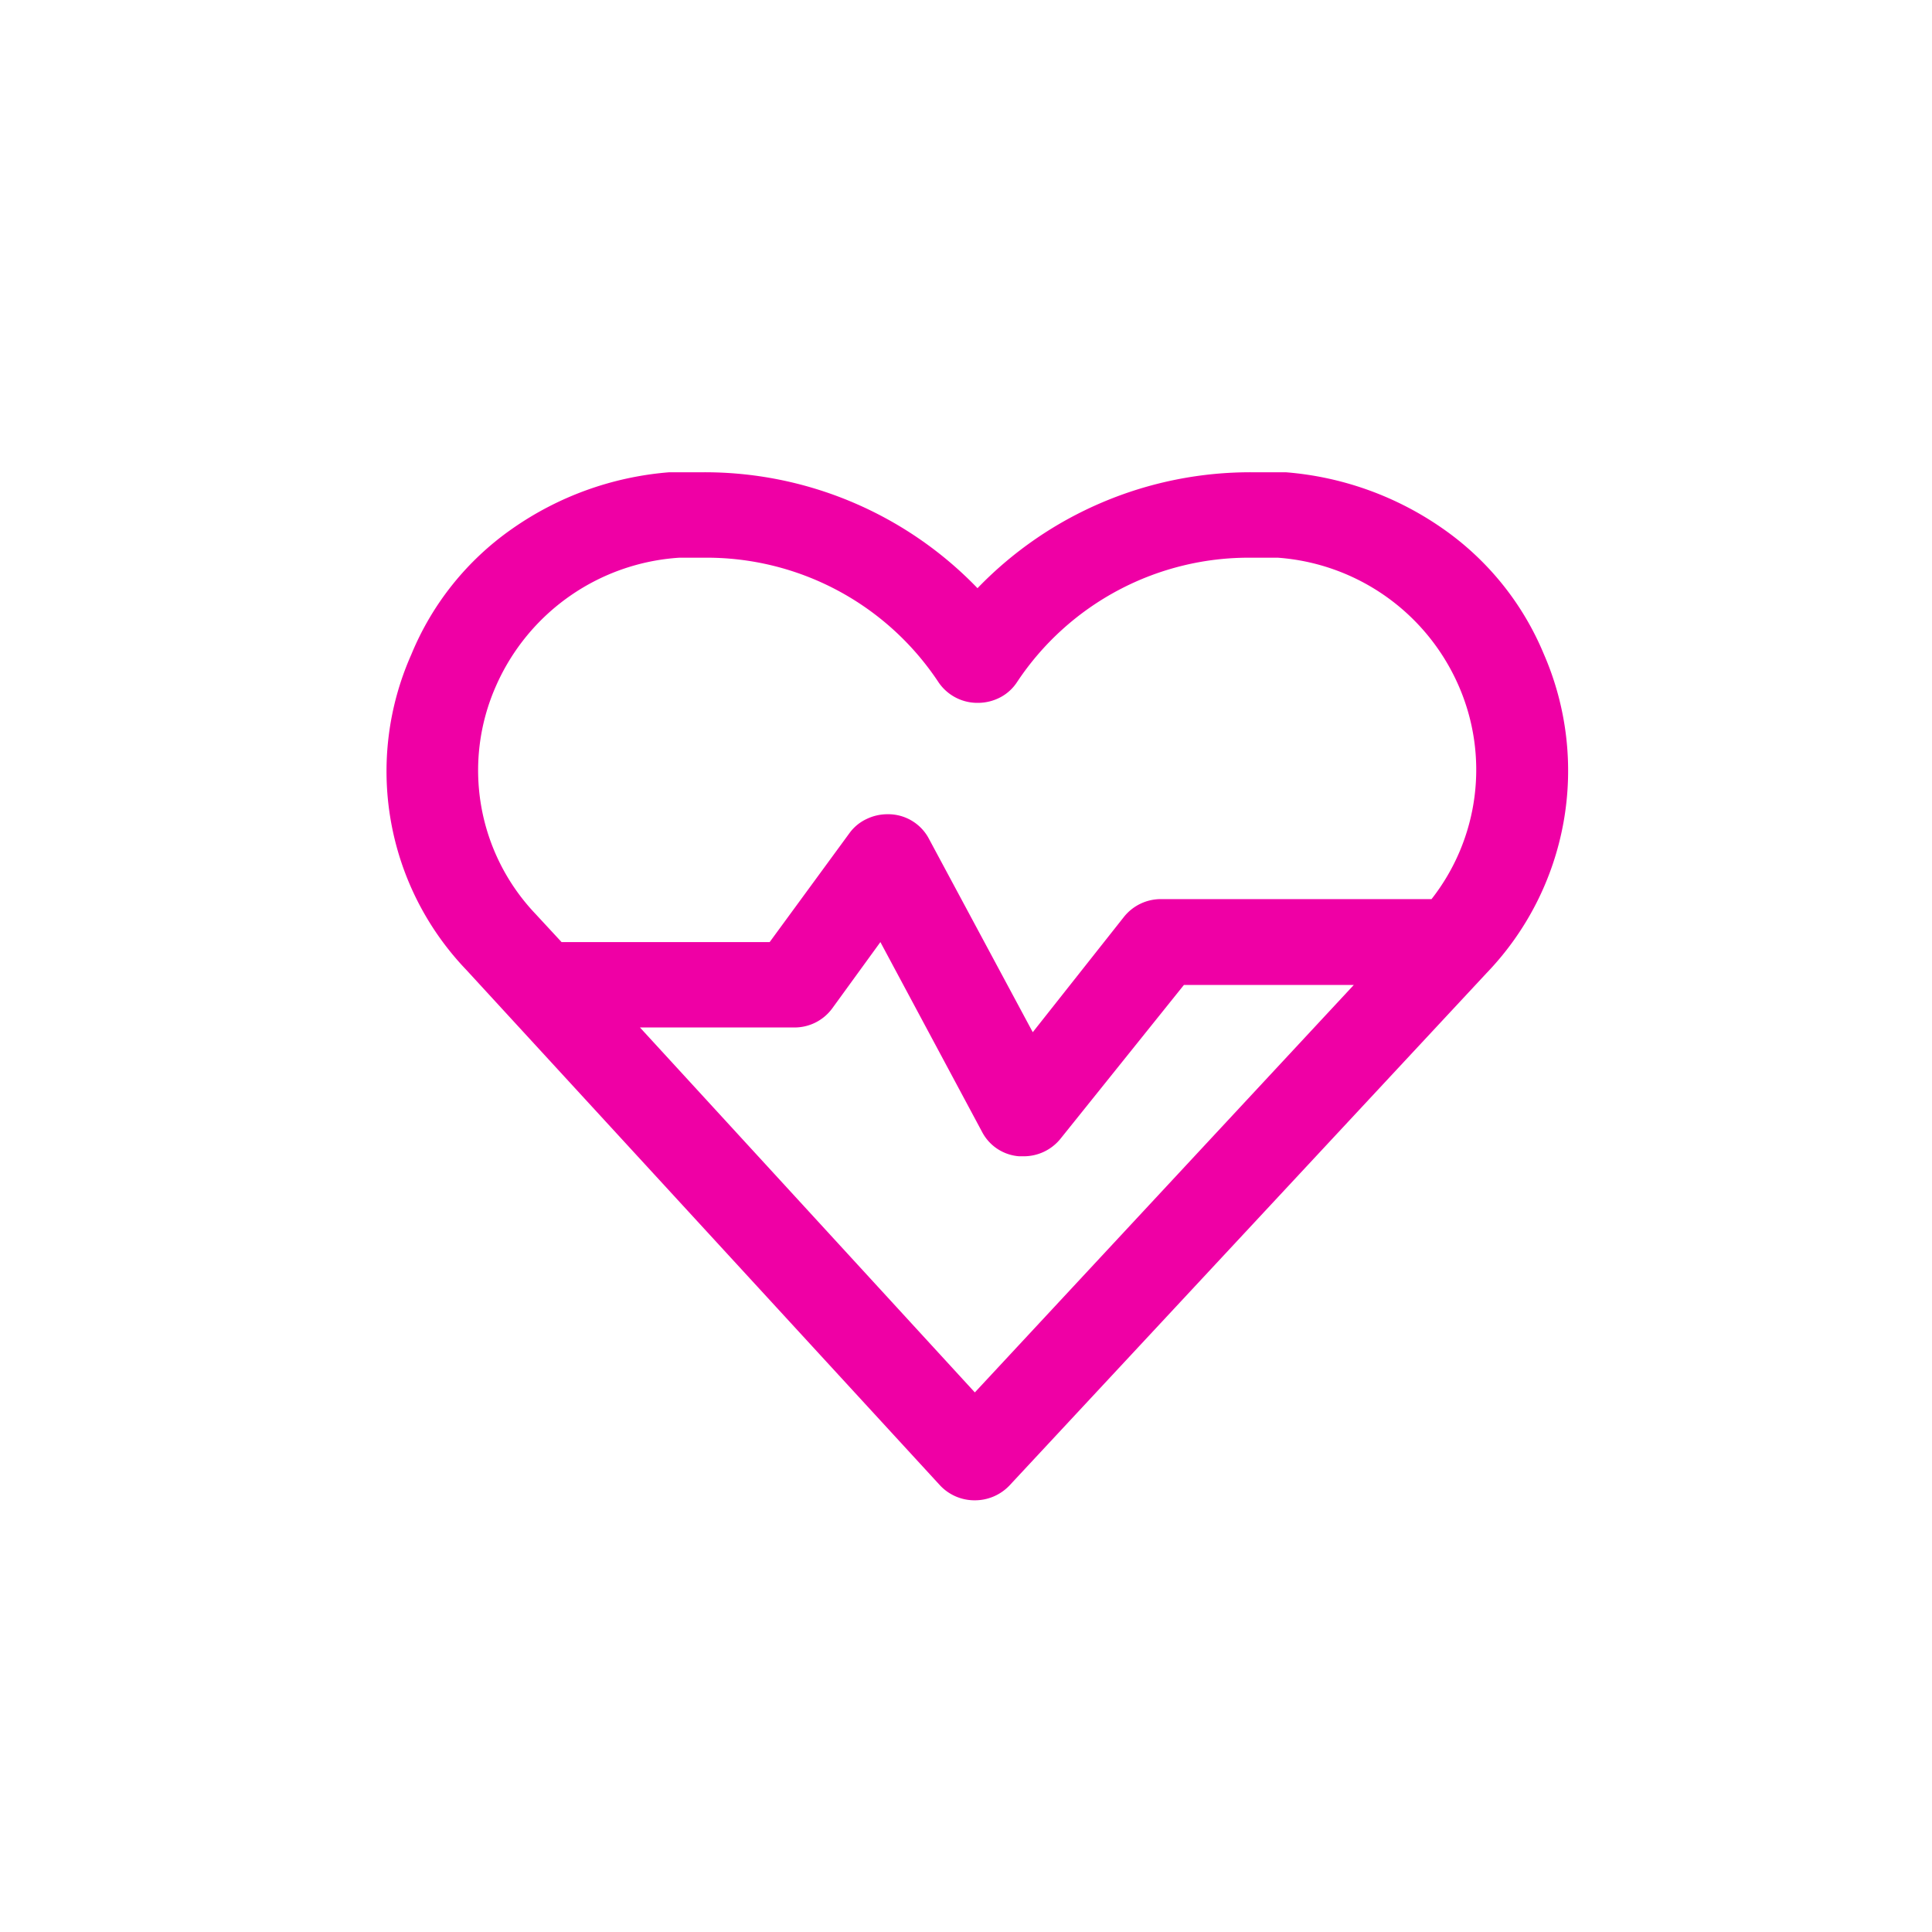 <svg xmlns="http://www.w3.org/2000/svg" xmlns:xlink="http://www.w3.org/1999/xlink" width="45" height="45" viewBox="0 0 45 45">
  <defs>
    <clipPath id="clip-sintomas">
      <rect width="45" height="45"/>
    </clipPath>
  </defs>
  <g id="sintomas" clip-path="url(#clip-sintomas)">
    <g id="Group_3" data-name="Group 3" transform="translate(9.006 10.162)">
      <path id="Fill_1" data-name="Fill 1" d="M13.7,23.945h0a1.1,1.1,0,0,1-.811-.348L1.854,11.589A6.688,6.688,0,0,1,.573,4.248,6.661,6.661,0,0,1,2.922,1.317,7.391,7.391,0,0,1,6.583,0h.779a8.82,8.82,0,0,1,6.4,2.7,8.827,8.827,0,0,1,6.4-2.7h.78A7.4,7.4,0,0,1,24.6,1.313a6.681,6.681,0,0,1,2.35,2.915,6.8,6.8,0,0,1-1.335,7.441L14.5,23.607A1.112,1.112,0,0,1,13.7,23.945ZM5.9,12.932l7.8,8.5,8.827-9.491H18.57l-2.882,3.591a1.1,1.1,0,0,1-.854.4h-.1a1.062,1.062,0,0,1-.854-.546L11.5,10.943l-1.12,1.542a1.089,1.089,0,0,1-.887.447Zm5.765-4.967a1.073,1.073,0,0,1,.949.541l2.435,4.536,2.135-2.7a1.1,1.1,0,0,1,.853-.4h6.3a4.878,4.878,0,0,0,.63-4.973A4.99,4.99,0,0,0,20.759,1.99h-.62a6.475,6.475,0,0,0-5.454,2.894,1.049,1.049,0,0,1-.373.348,1.125,1.125,0,0,1-.543.139,1.093,1.093,0,0,1-.92-.487A6.473,6.473,0,0,0,7.395,1.99H6.818a5.015,5.015,0,0,0-4.27,2.984,4.851,4.851,0,0,0,.918,5.312l.608.657H8.921l1.858-2.537a1.031,1.031,0,0,1,.4-.33A1.114,1.114,0,0,1,11.664,7.965Z" transform="translate(0 0.838)" fill="#ef00a5"/>
    </g>
  </g>
</svg>
